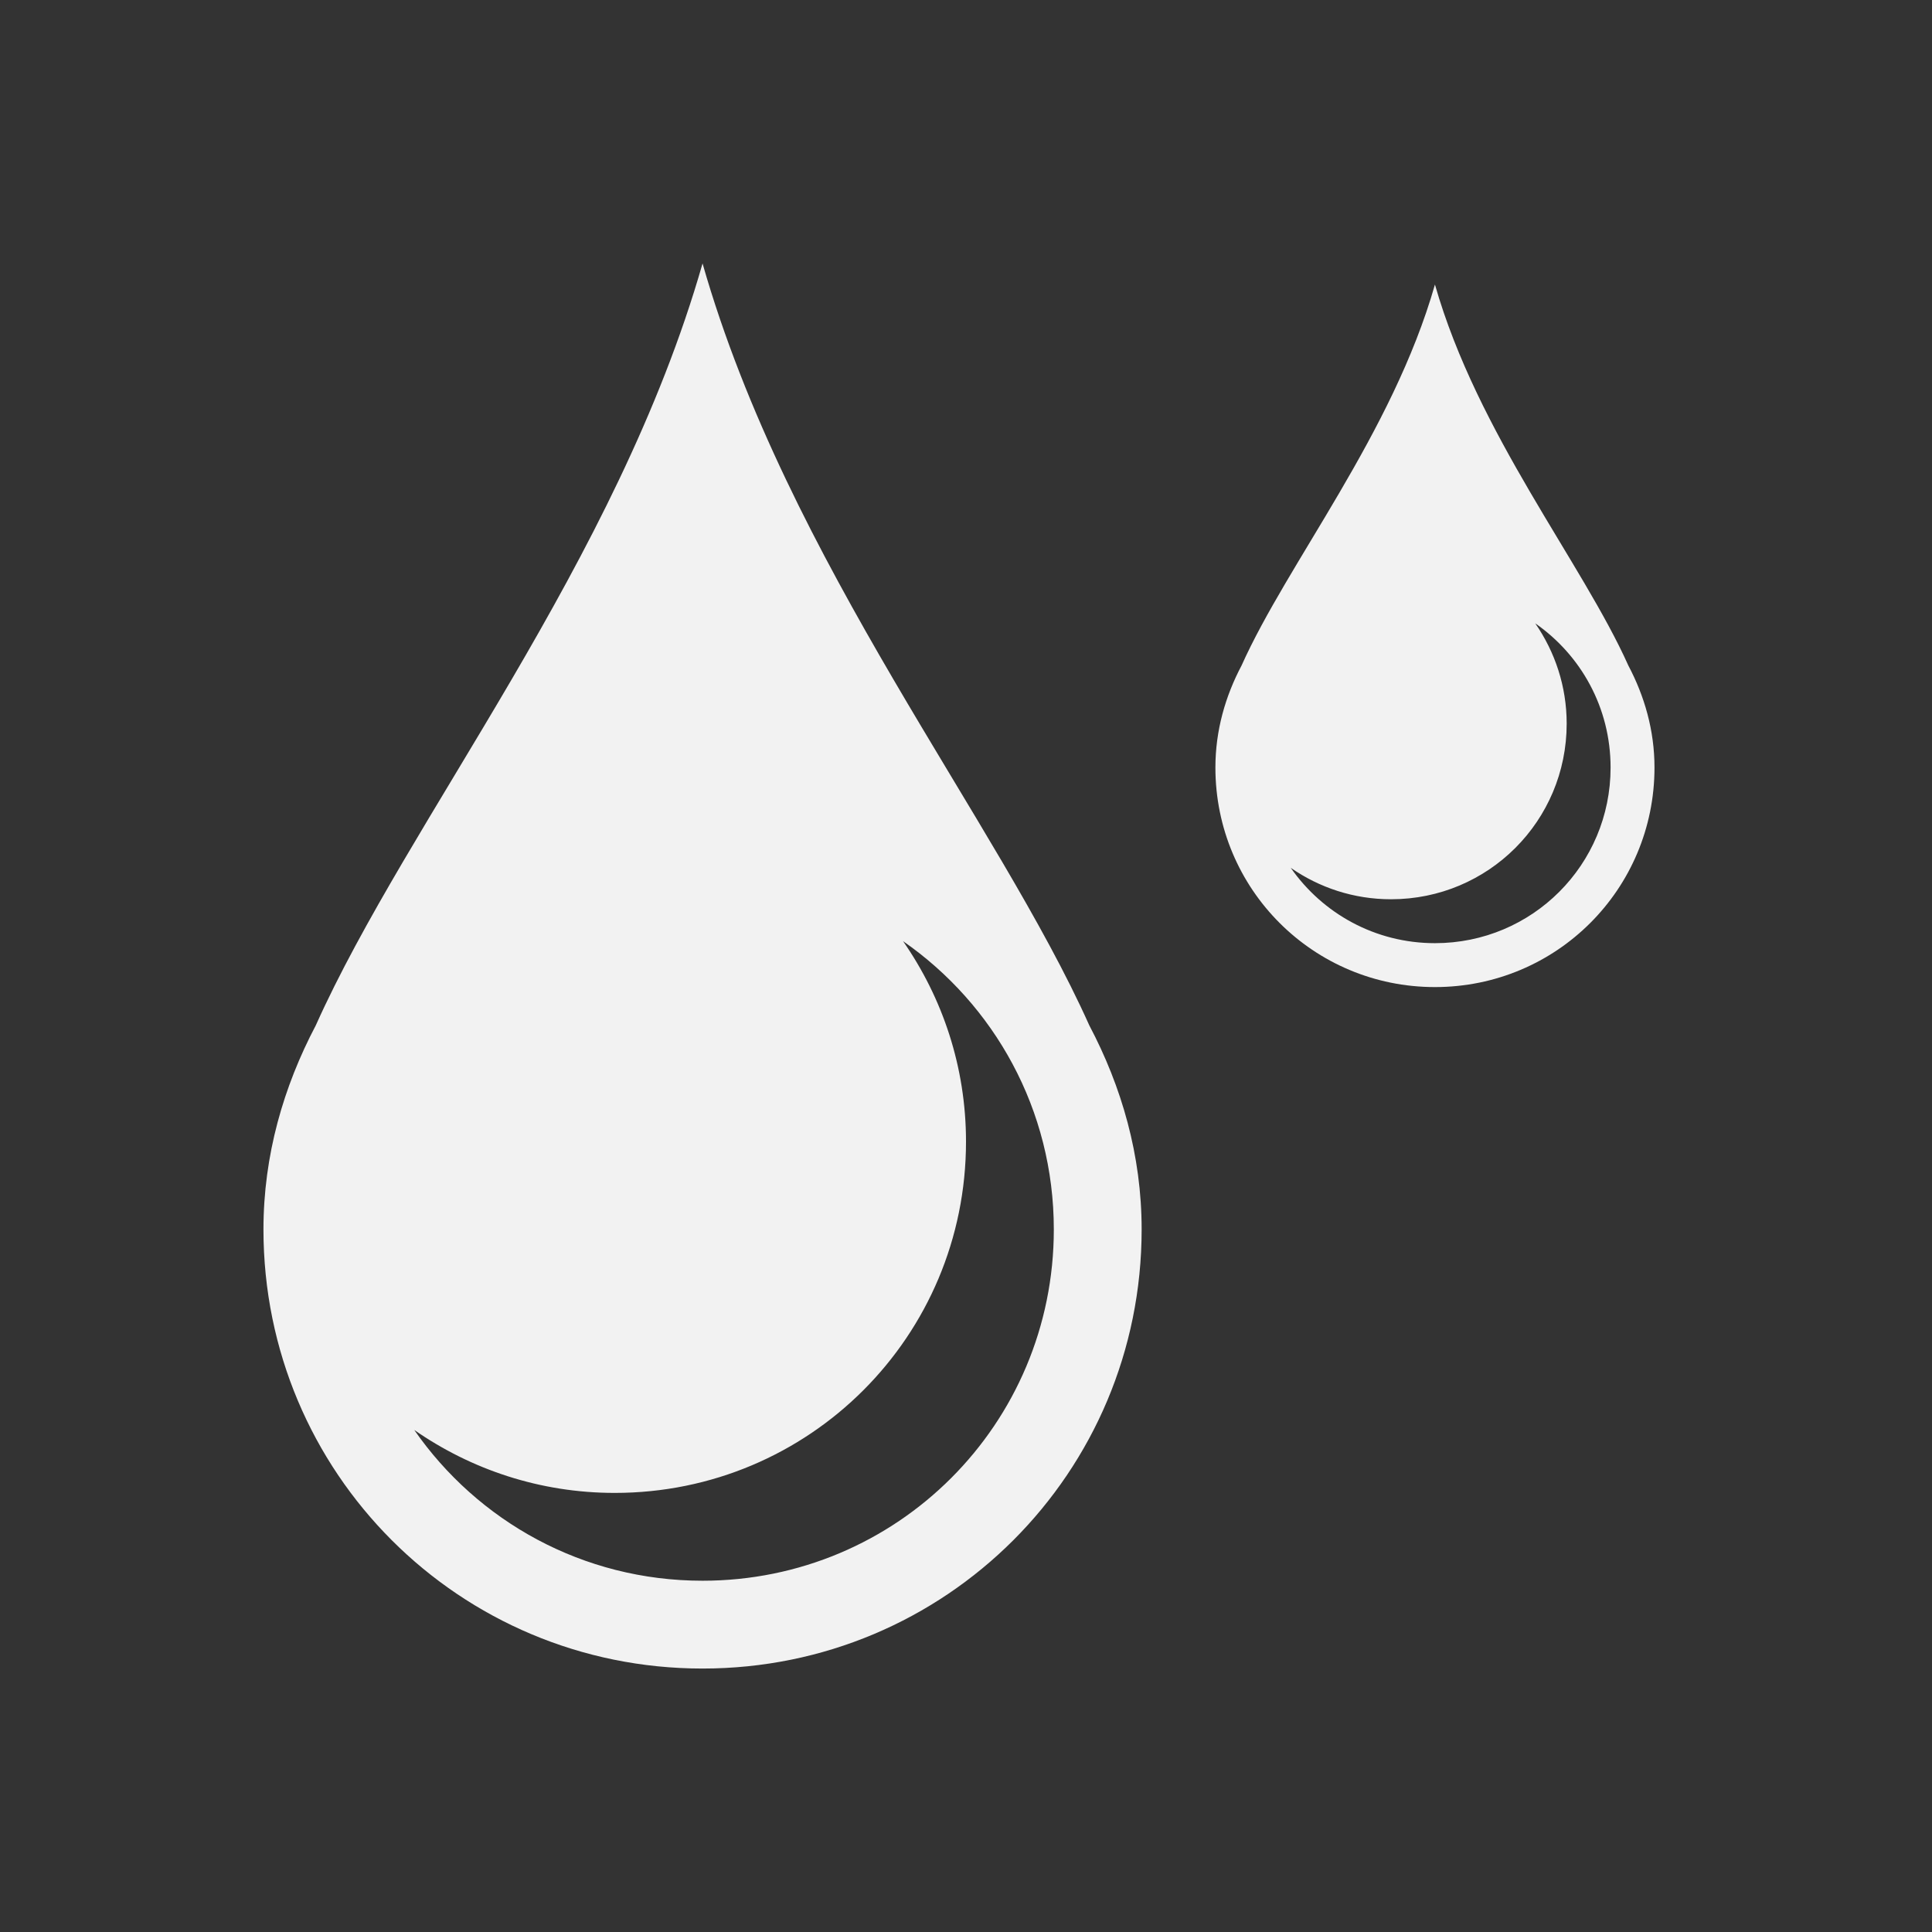 <?xml version="1.0" encoding="UTF-8" standalone="no"?>
<!-- Created with Inkscape (http://www.inkscape.org/) -->
<svg id="svg3813" xmlns:rdf="http://www.w3.org/1999/02/22-rdf-syntax-ns#" xmlns="http://www.w3.org/2000/svg" height="22" width="22" version="1.1" xmlns:cc="http://creativecommons.org/ns#" xmlns:dc="http://purl.org/dc/elements/1.1/">
 <rect width="100%" height="100%" fill="#333333" stroke="none"/>
 <g id="layer1" transform="translate(-378.86 -540.08)">
  <path id="rect4108" style="fill:#f2f2f2" d="m386.86 543.08c-0.973 3.405-3.354 6.332-4.404 8.676-0.367 0.697-0.596 1.479-0.596 2.324 0 2.77 2.23 5 5 5s5-2.23 5-5c0-0.845-0.228-1.627-0.596-2.324-1.05-2.344-3.431-5.271-4.404-8.676zm2.283 7.717c1.038 0.721 1.717 1.918 1.717 3.283 0 2.216-1.784 4-4 4-1.365 0-2.562-0.679-3.283-1.717 0.647 0.45 1.432 0.717 2.283 0.717 2.216 0 4-1.784 4-4 0-0.851-0.267-1.636-0.717-2.283z"/>
  <path id="rect4108-4" style="fill:#f2f2f2" d="m395.2 543.32c-0.486 1.702-1.677 3.166-2.202 4.338-0.184 0.348-0.298 0.739-0.298 1.162 0 1.385 1.115 2.5 2.5 2.5s2.5-1.115 2.5-2.5c0-0.423-0.114-0.814-0.298-1.162-0.525-1.172-1.716-2.635-2.202-4.338zm1.142 3.858c0.519 0.361 0.858 0.959 0.858 1.642 0 1.108-0.892 2-2 2-0.682 0-1.281-0.34-1.642-0.858 0.324 0.225 0.716 0.358 1.142 0.358 1.108 0 2-0.892 2-2 0-0.426-0.134-0.818-0.358-1.142z"/>
 </g>
</svg>
